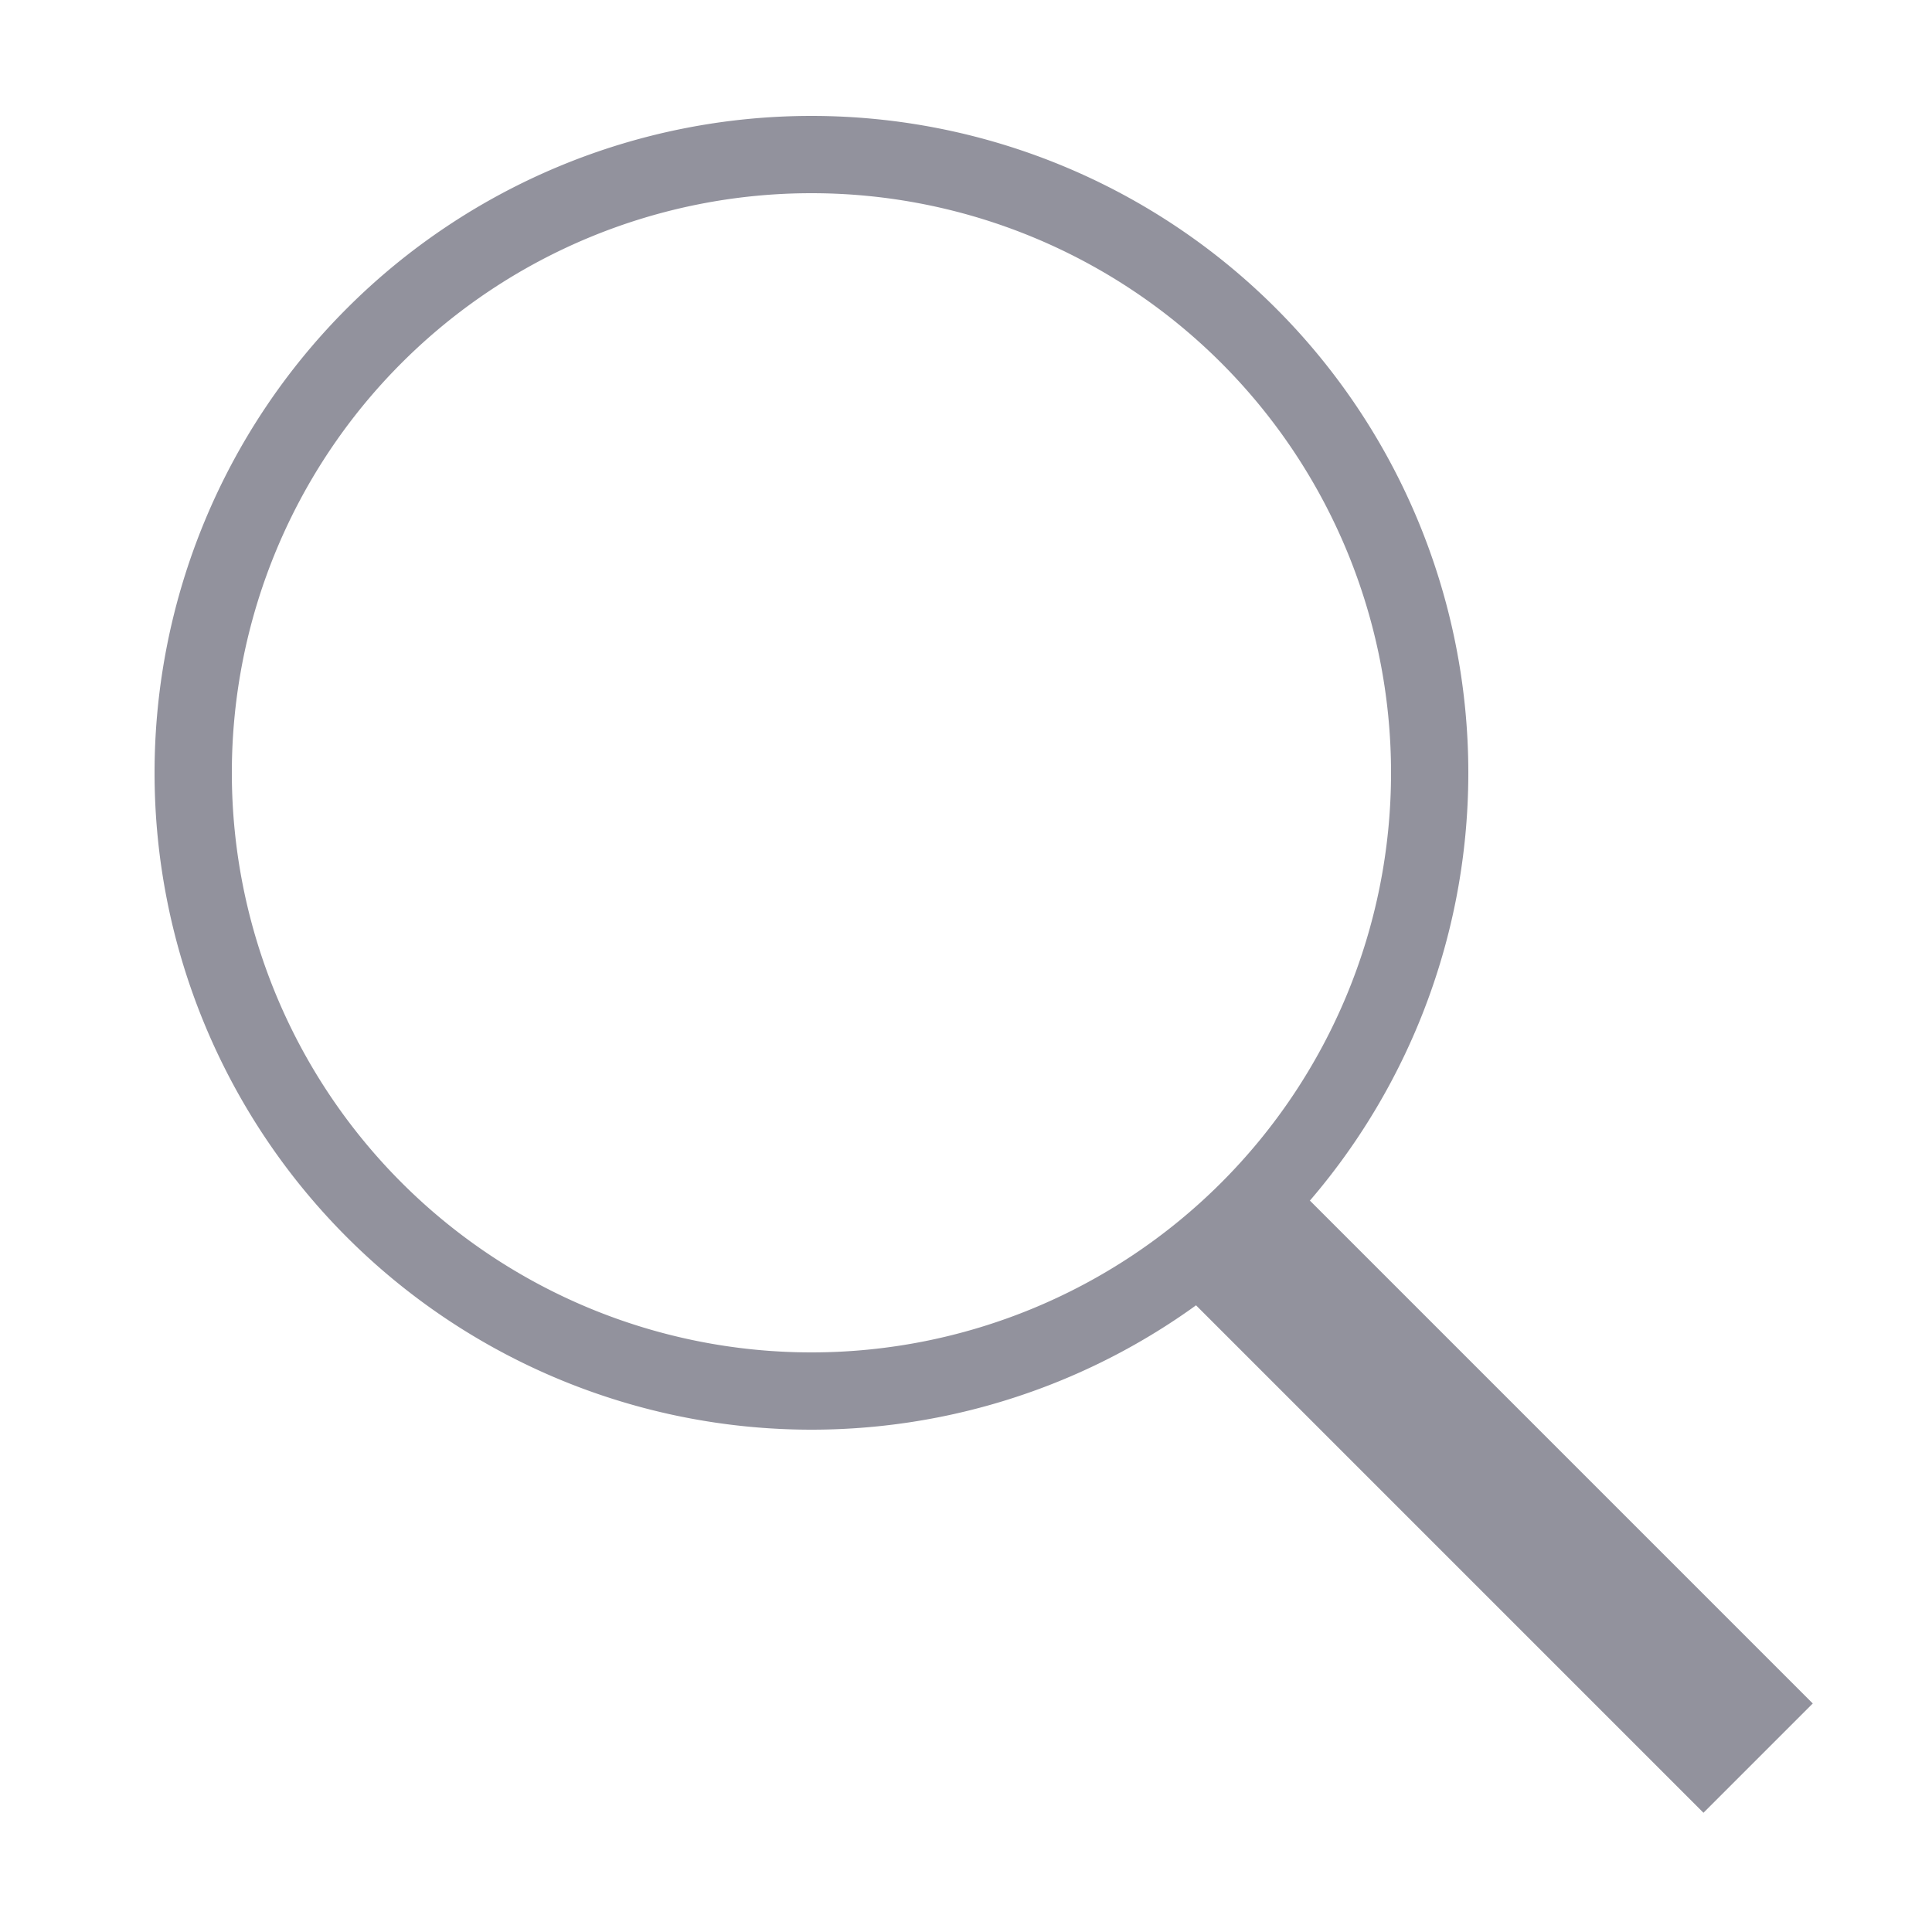 <svg fill="#92929D" xmlns="http://www.w3.org/2000/svg"  viewBox="0 0 50 50" width="35px" height="35px"><path fill="none" stroke="#92929D" stroke-linecap="round" stroke-miterlimit="10" stroke-width="2" d="M21 4A16 16 0 1 0 21 36A16 16 0 1 0 21 4Z"/><path fill="none" stroke="#92929D" stroke-miterlimit="10" stroke-width="4" d="M32.229 32.229L45.5 45.5"/></svg>